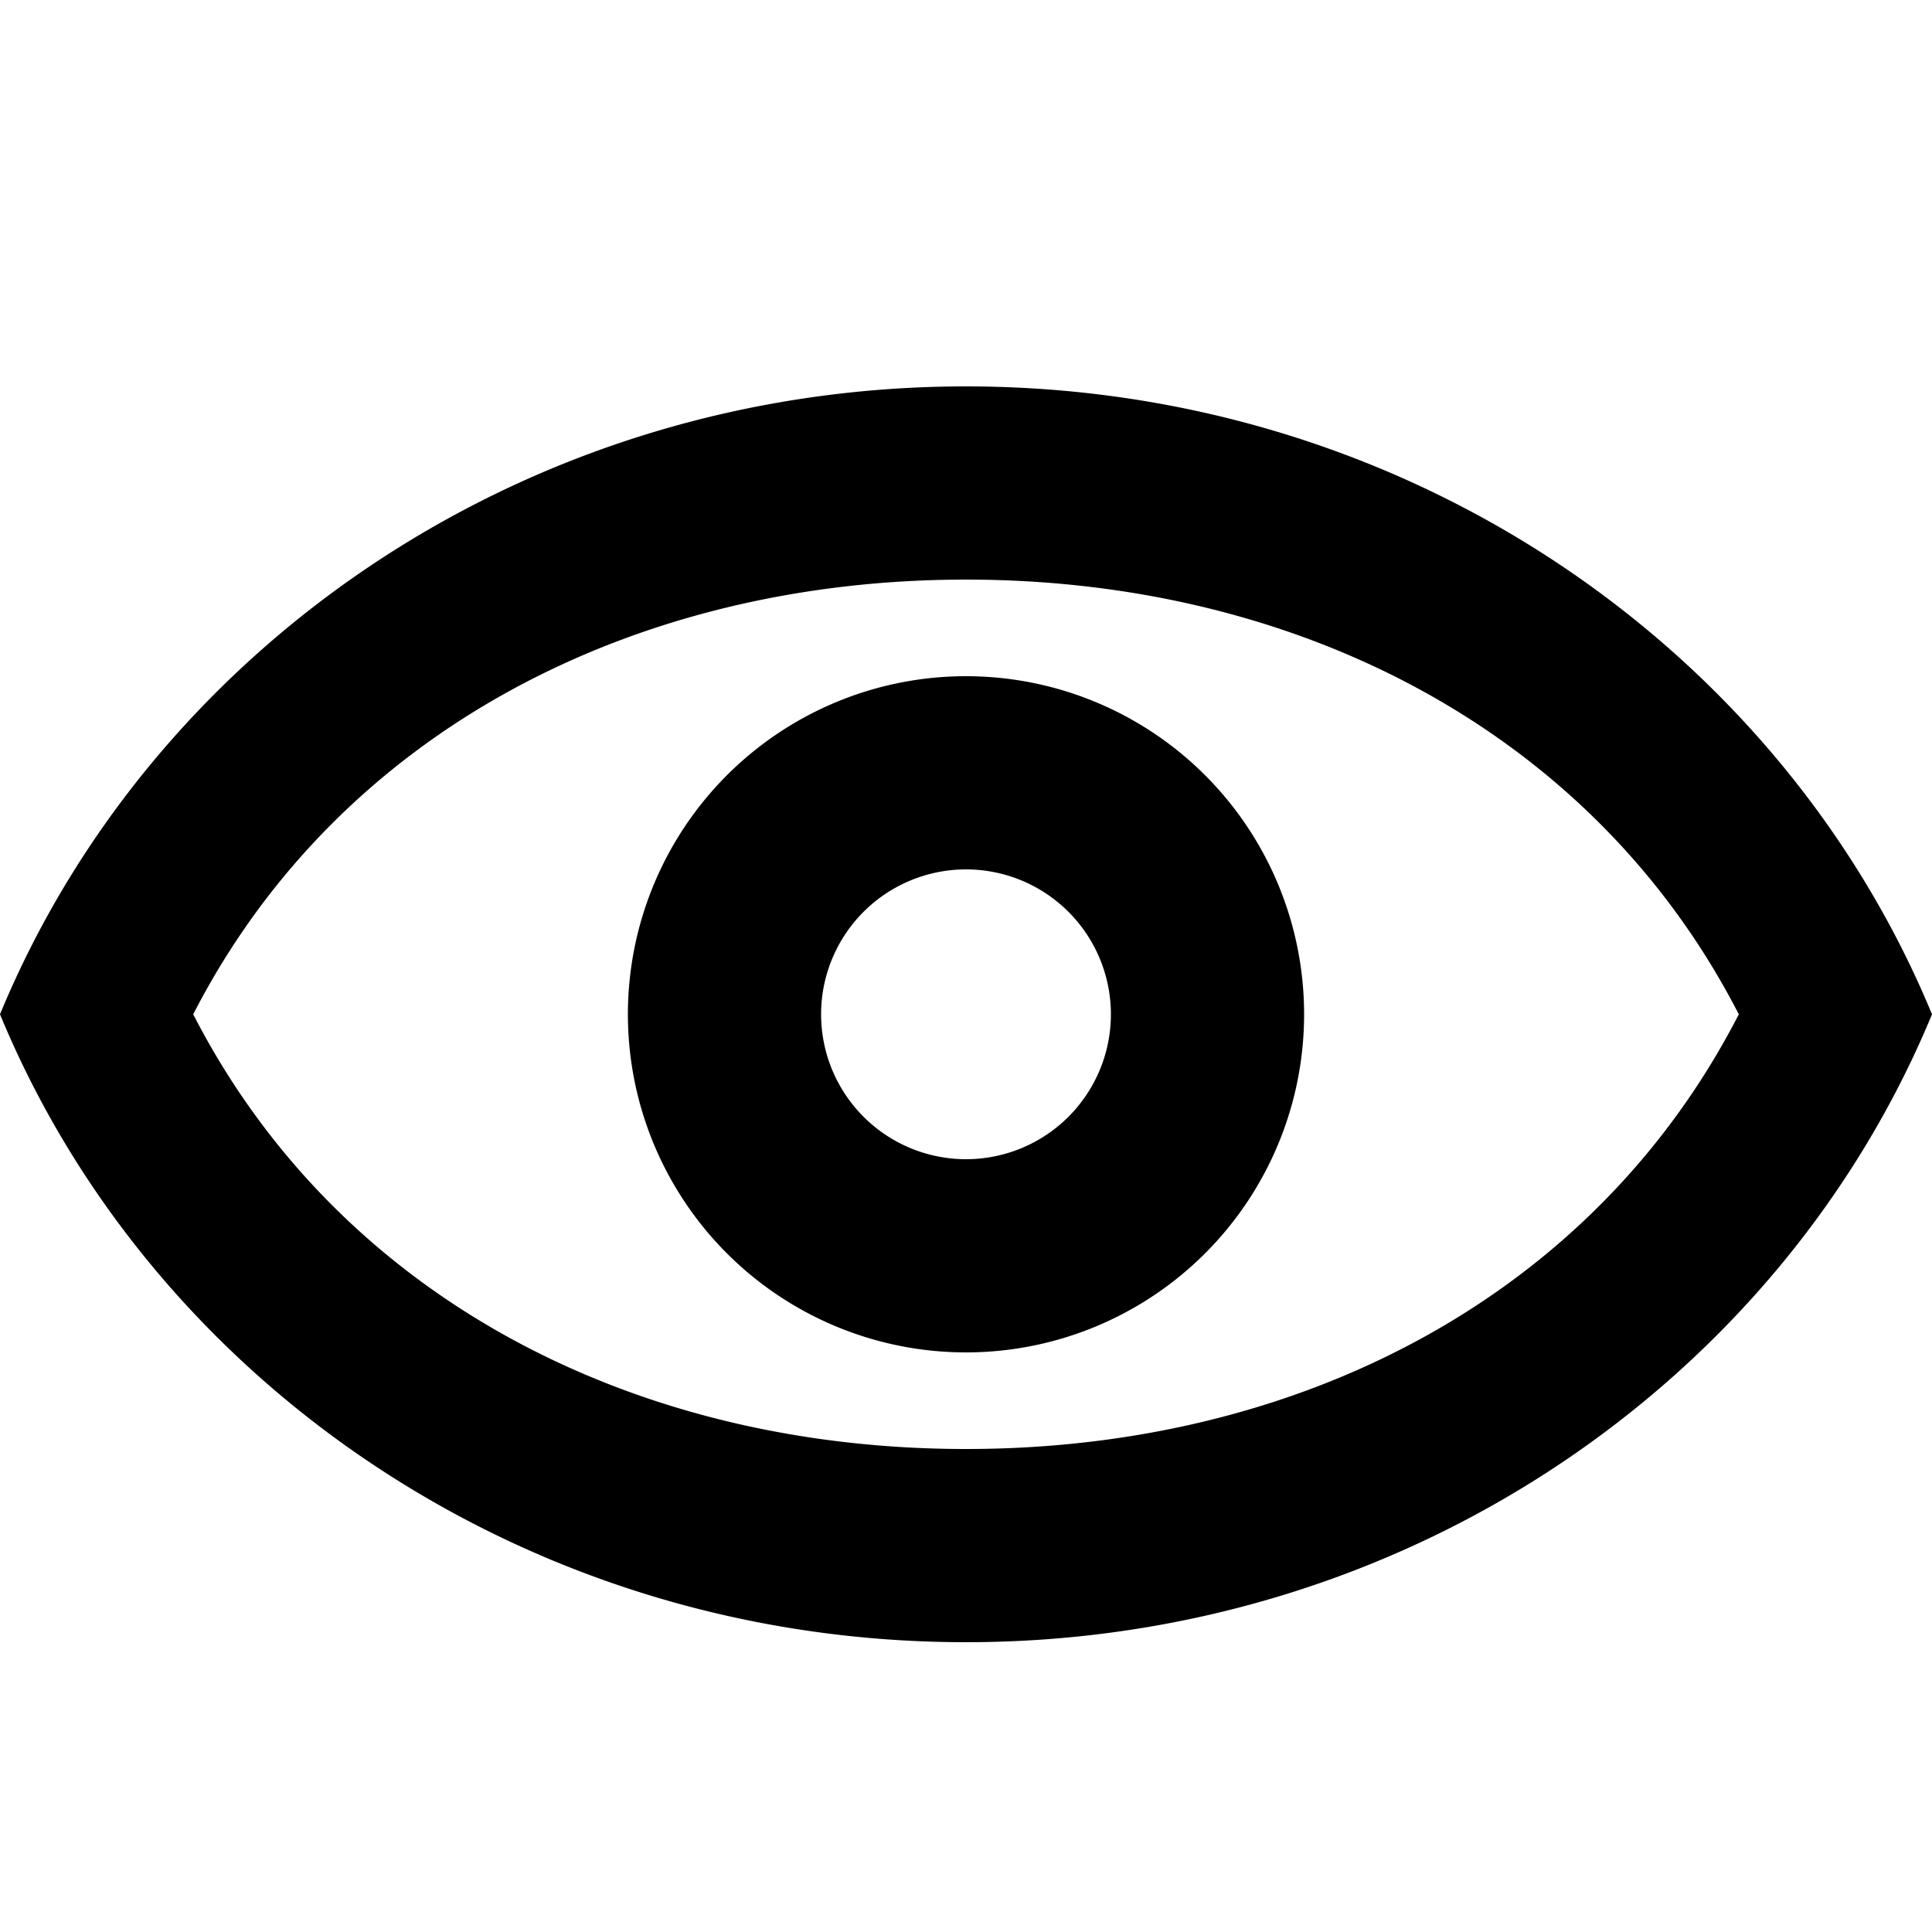 <svg width="20" height="20" xmlns="http://www.w3.org/2000/svg">
    <path d="M10 4c4.545 0 8.427 2.695 10 6.5-1.573 3.805-5.455 6.5-10 6.5s-8.427-2.695-10-6.5C1.573 6.695 5.455 4 10 4zm0 2c-3.445 0-6.5 1.58-8 4.5 1.5 2.92 4.545 4.5 8 4.5s6.5-1.58 8-4.5C16.5 7.58 13.445 6 10 6zm0 1a3.5 3.5 0 110 7 3.5 3.5 0 010-7zm0 2a1.5 1.5 0 100 3 1.5 1.5 0 000-3z"/>
</svg>
